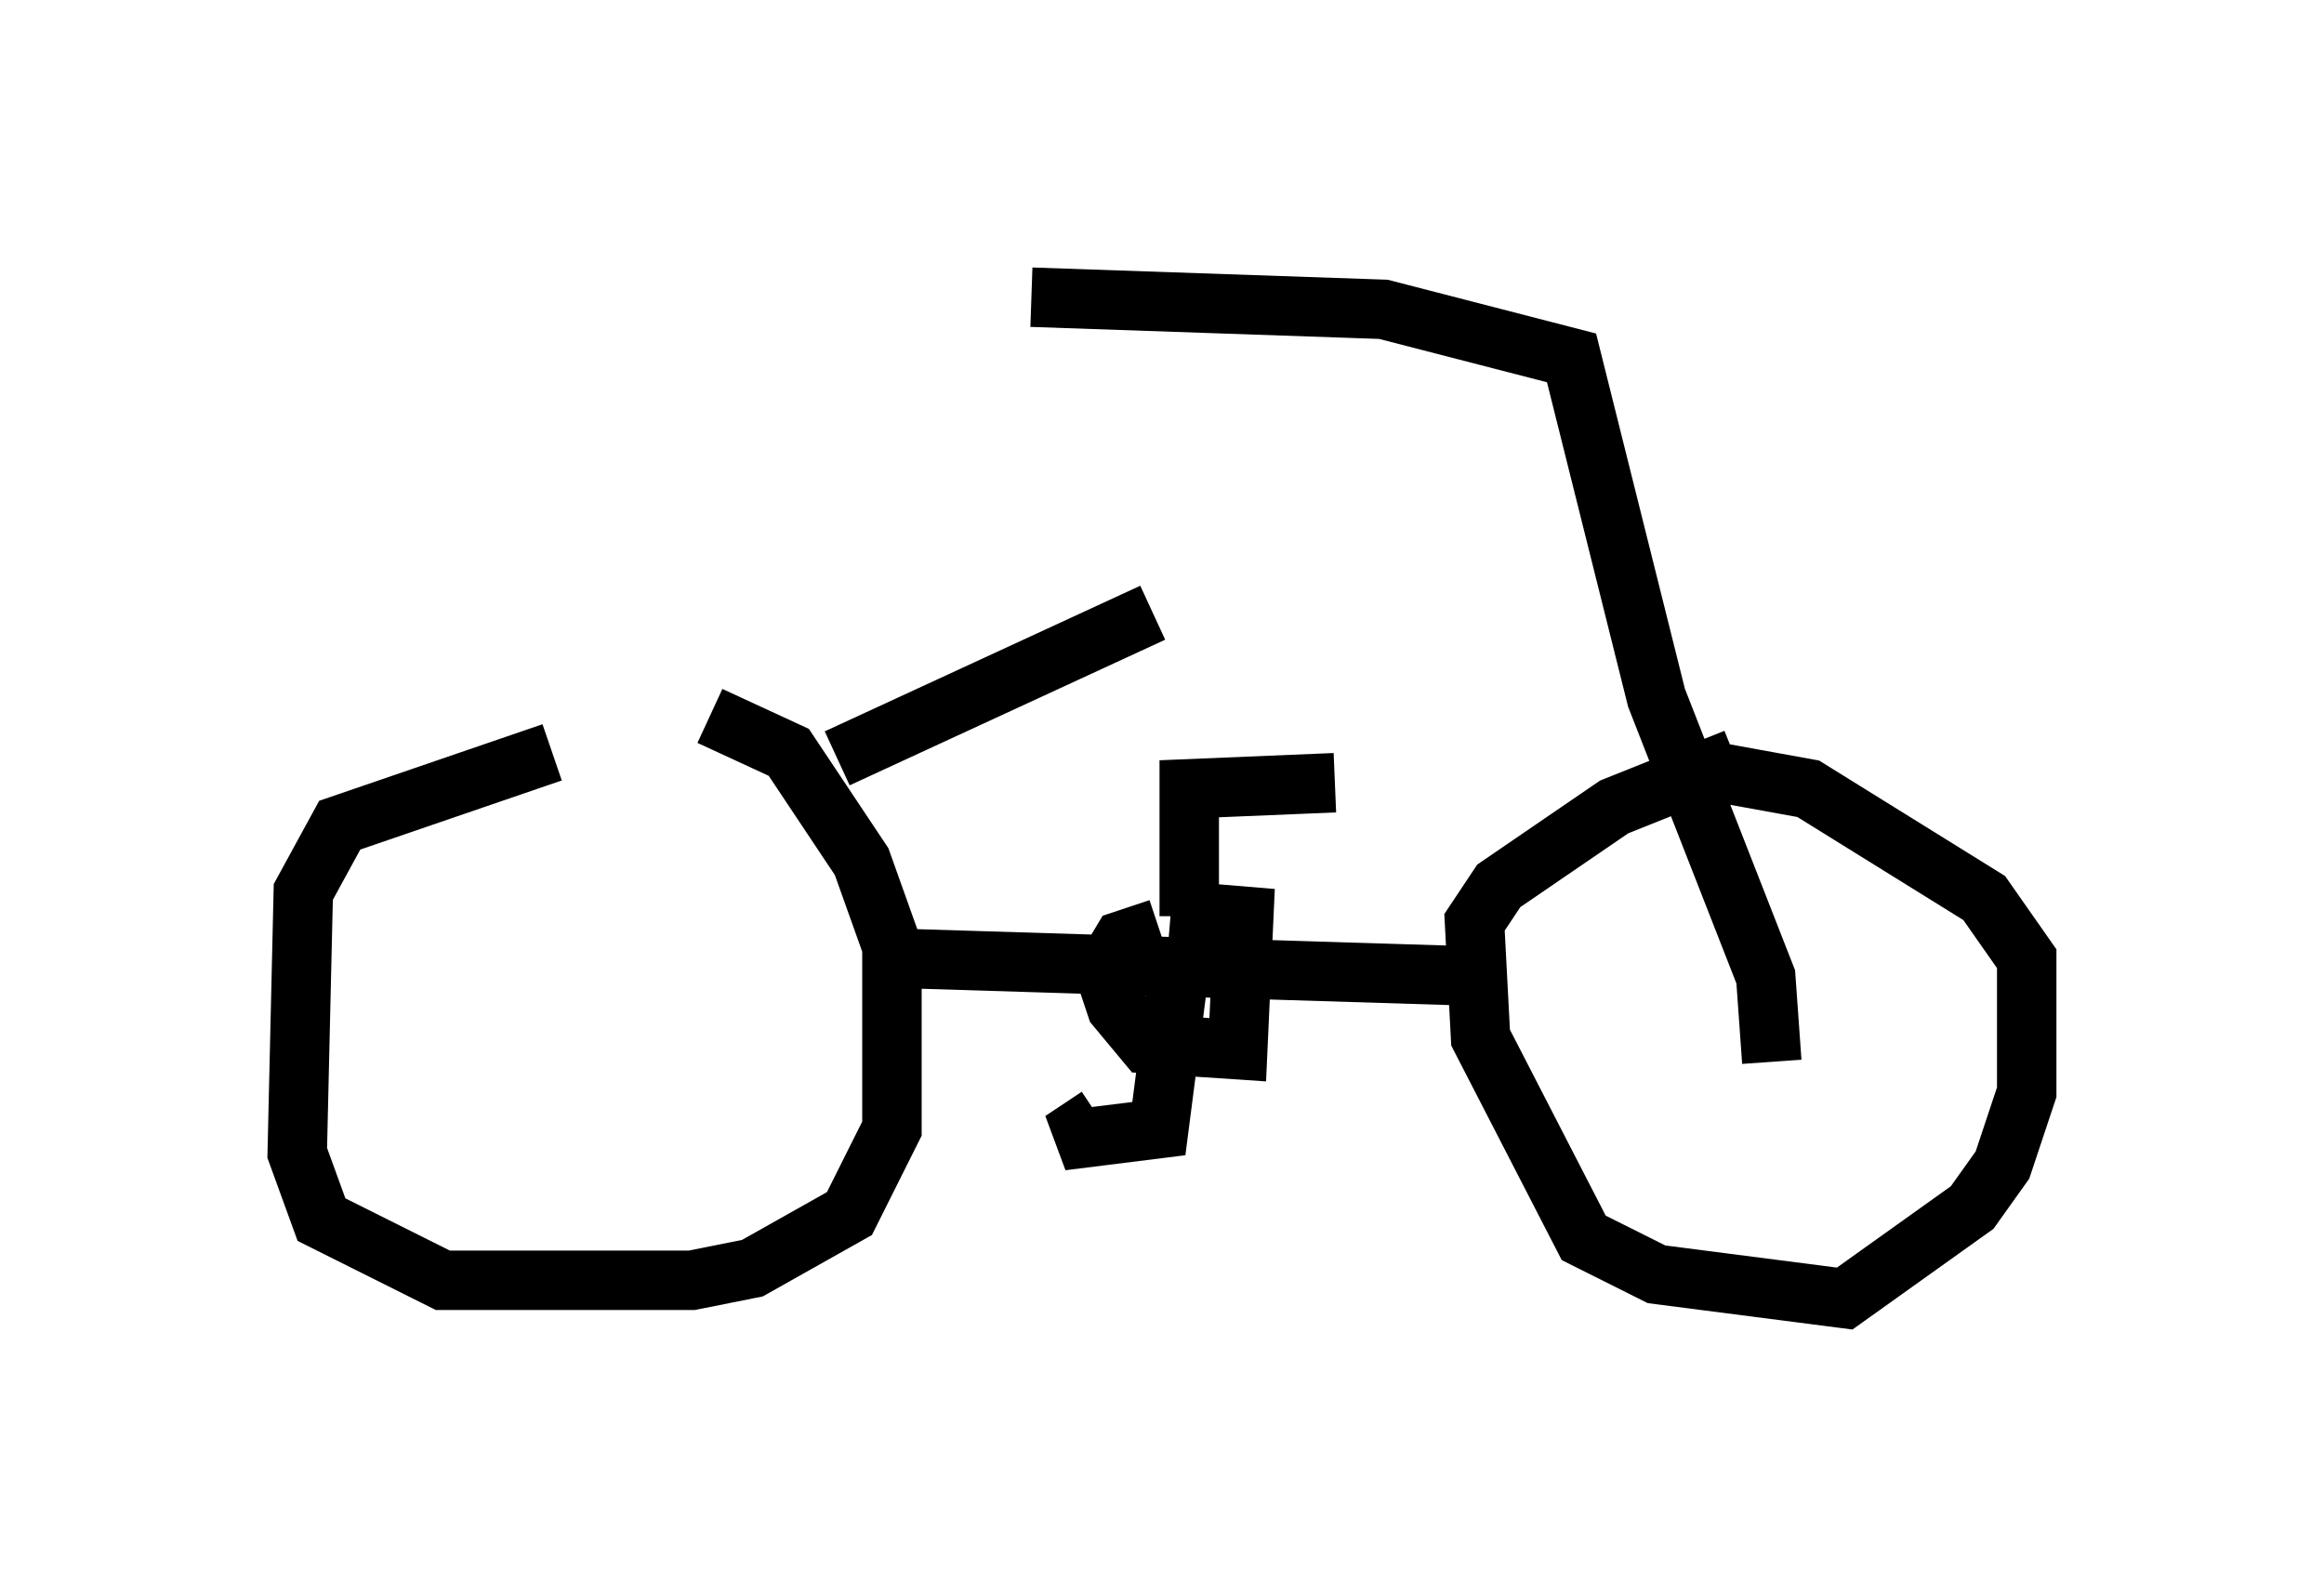 <?xml version="1.0" encoding="utf-8" ?>
<svg baseProfile="full" height="26.844" version="1.1" width="39.094" xmlns="http://www.w3.org/2000/svg" xmlns:ev="http://www.w3.org/2001/xml-events" xmlns:xlink="http://www.w3.org/1999/xlink"><defs /><rect fill="white" height="26.844" width="39.094" x="0" y="0" /><path d="M14.188, 11.738 m-4.9, 0.919 l-3.573, 1.225 -0.613, 1.123 l-0.102, 4.39 0.408, 1.123 l2.042, 1.021 4.185, 0.0 l1.021, -0.204 1.633, -0.919 l0.715, -1.429 0.0, -3.063 l-0.51, -1.429 -1.225, -1.838 l-1.327, -0.613 m17.252, 0.715 l-2.042, 0.817 -1.94, 1.327 l-0.408, 0.613 0.102, 1.94 l1.735, 3.369 1.225, 0.613 l3.165, 0.408 2.144, -1.531 l0.51, -0.715 0.408, -1.225 l0.0, -2.246 -0.715, -1.021 l-2.96, -1.838 -2.246, -0.408 m-8.677, 2.756 l-0.613, 0.204 -0.306, 0.51 l0.204, 0.613 0.51, 0.613 l1.531, 0.102 0.102, -2.246 l-1.225, -0.102 m0.204, 0.51 l-0.408, 3.165 -1.633, 0.204 l0.613, -0.408 m1.531, -3.369 l0.0, -2.144 2.45, -0.102 m-7.146, 2.96 l9.902, 0.306 m4.594, 1.429 l-0.102, -1.429 -1.838, -4.696 l-1.429, -5.717 -3.165, -0.817 l-5.921, -0.204 m-3.267, 7.758 l5.308, -2.45 " fill="none" stroke="black" stroke-width="1" /></svg>